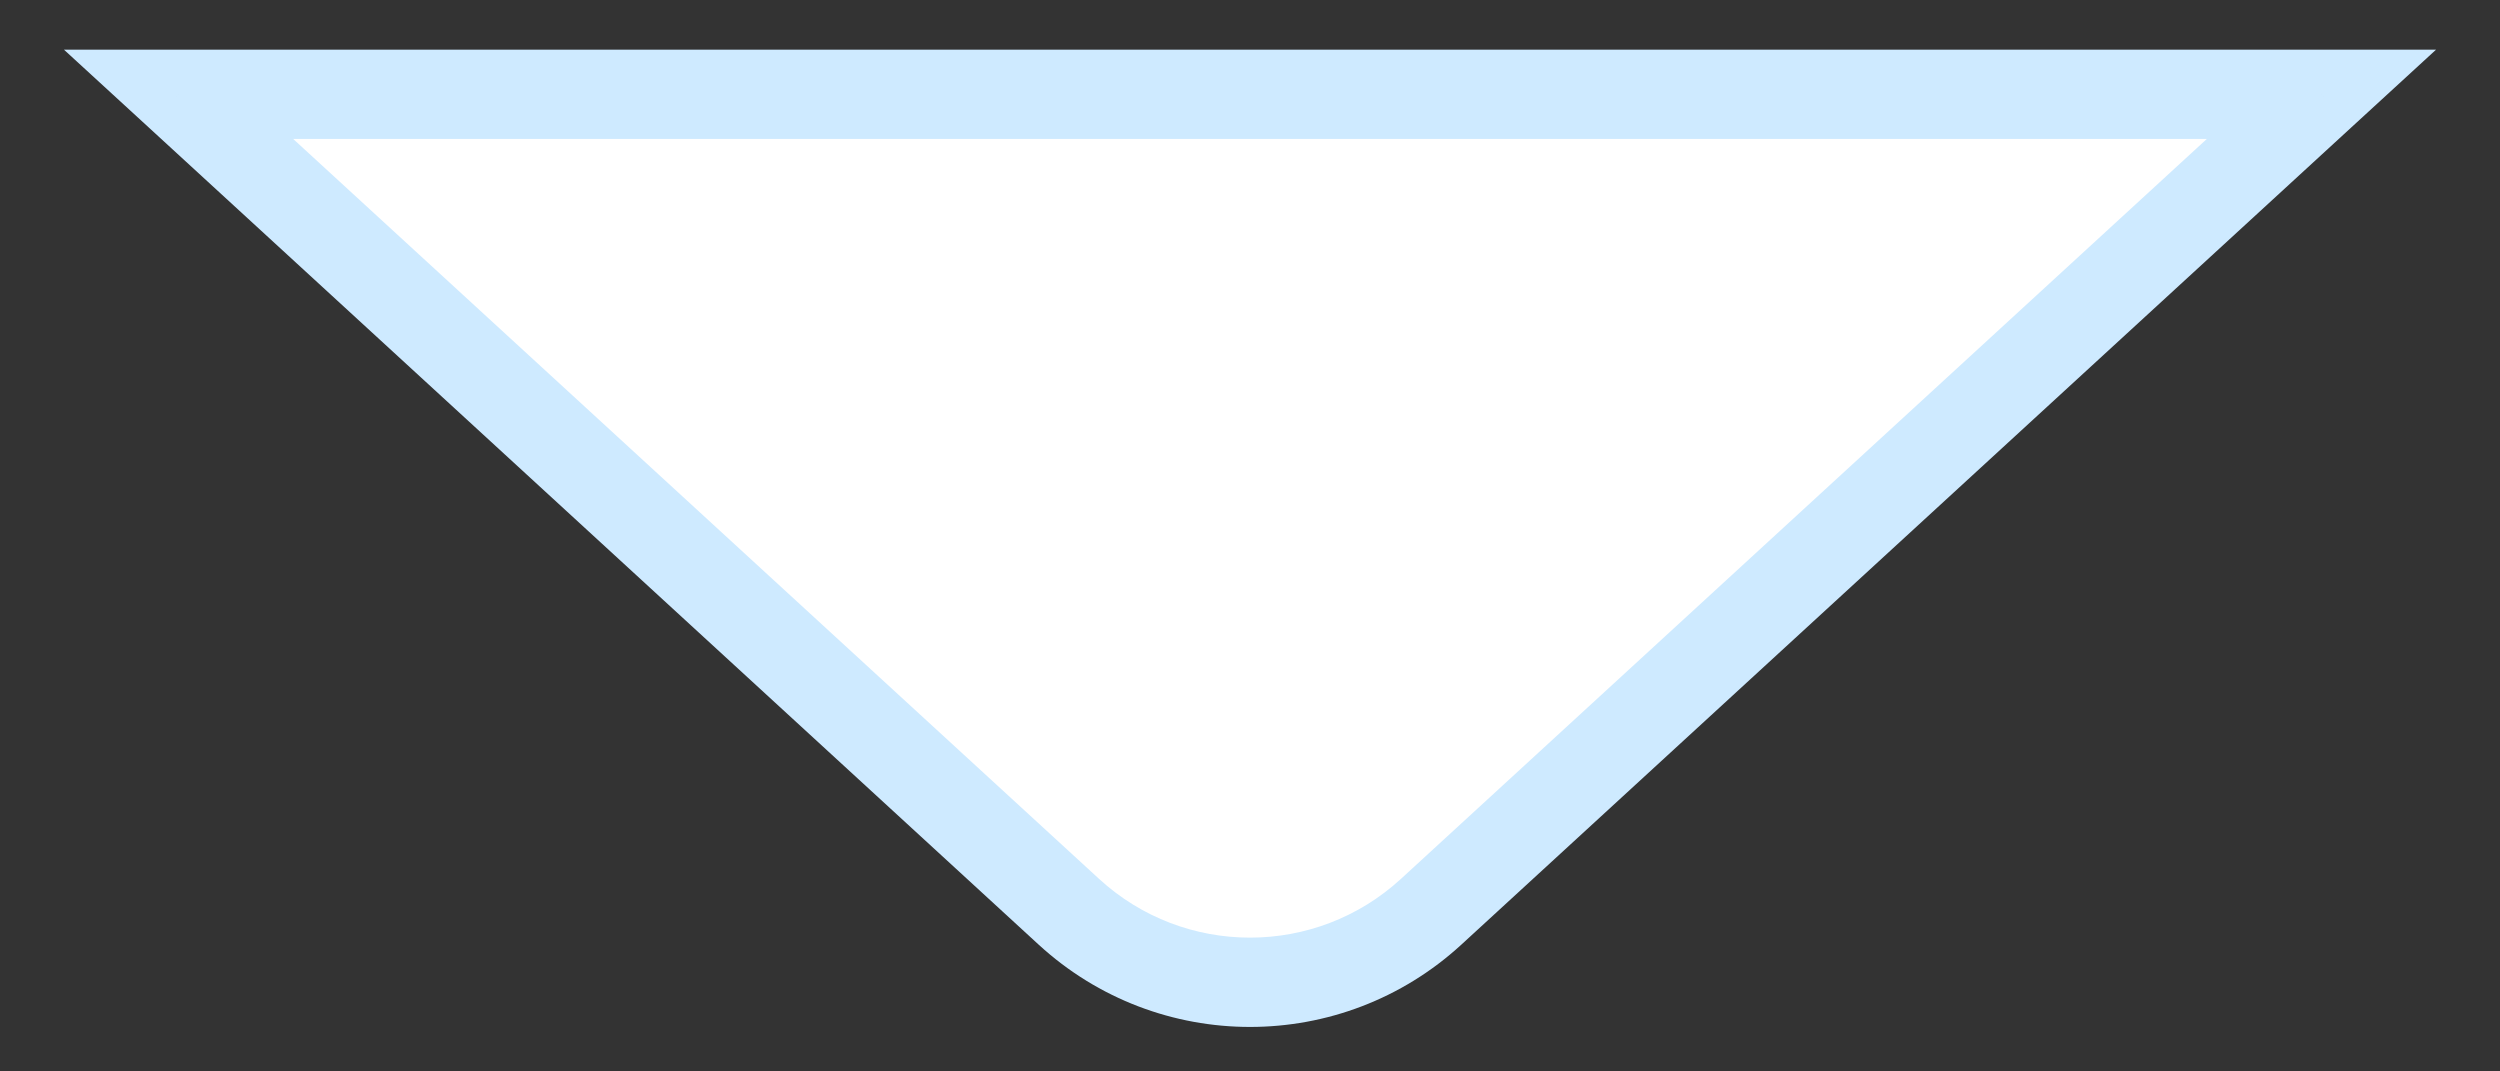 <svg width="28" height="12" viewBox="0 0 28 12" fill="none" xmlns="http://www.w3.org/2000/svg">
<rect x="0" y="0" width="28" height="12" fill="#333333" stroke="none"/>
<path d="M26 1.056H2L11.971 10.211C13.118 11.265 14.882 11.265 16.029 10.211L26 1.056Z" fill="white"/>
<path d="M26 1.056L26.338 1.424L27.284 0.556H26V1.056ZM2 1.056V0.556H0.716L1.662 1.424L2 1.056ZM11.971 10.211L11.633 10.58L11.633 10.58L11.971 10.211ZM16.029 10.211L16.367 10.58L16.367 10.58L16.029 10.211ZM26 0.556H2V1.556H26V0.556ZM1.662 1.424L11.633 10.58L12.309 9.843L2.338 0.688L1.662 1.424ZM11.633 10.58C12.972 11.809 15.028 11.809 16.367 10.58L15.691 9.843C14.735 10.721 13.265 10.721 12.309 9.843L11.633 10.58ZM16.367 10.58L26.338 1.424L25.662 0.688L15.691 9.843L16.367 10.58Z" fill="#CEEAFF"/>
</svg>

